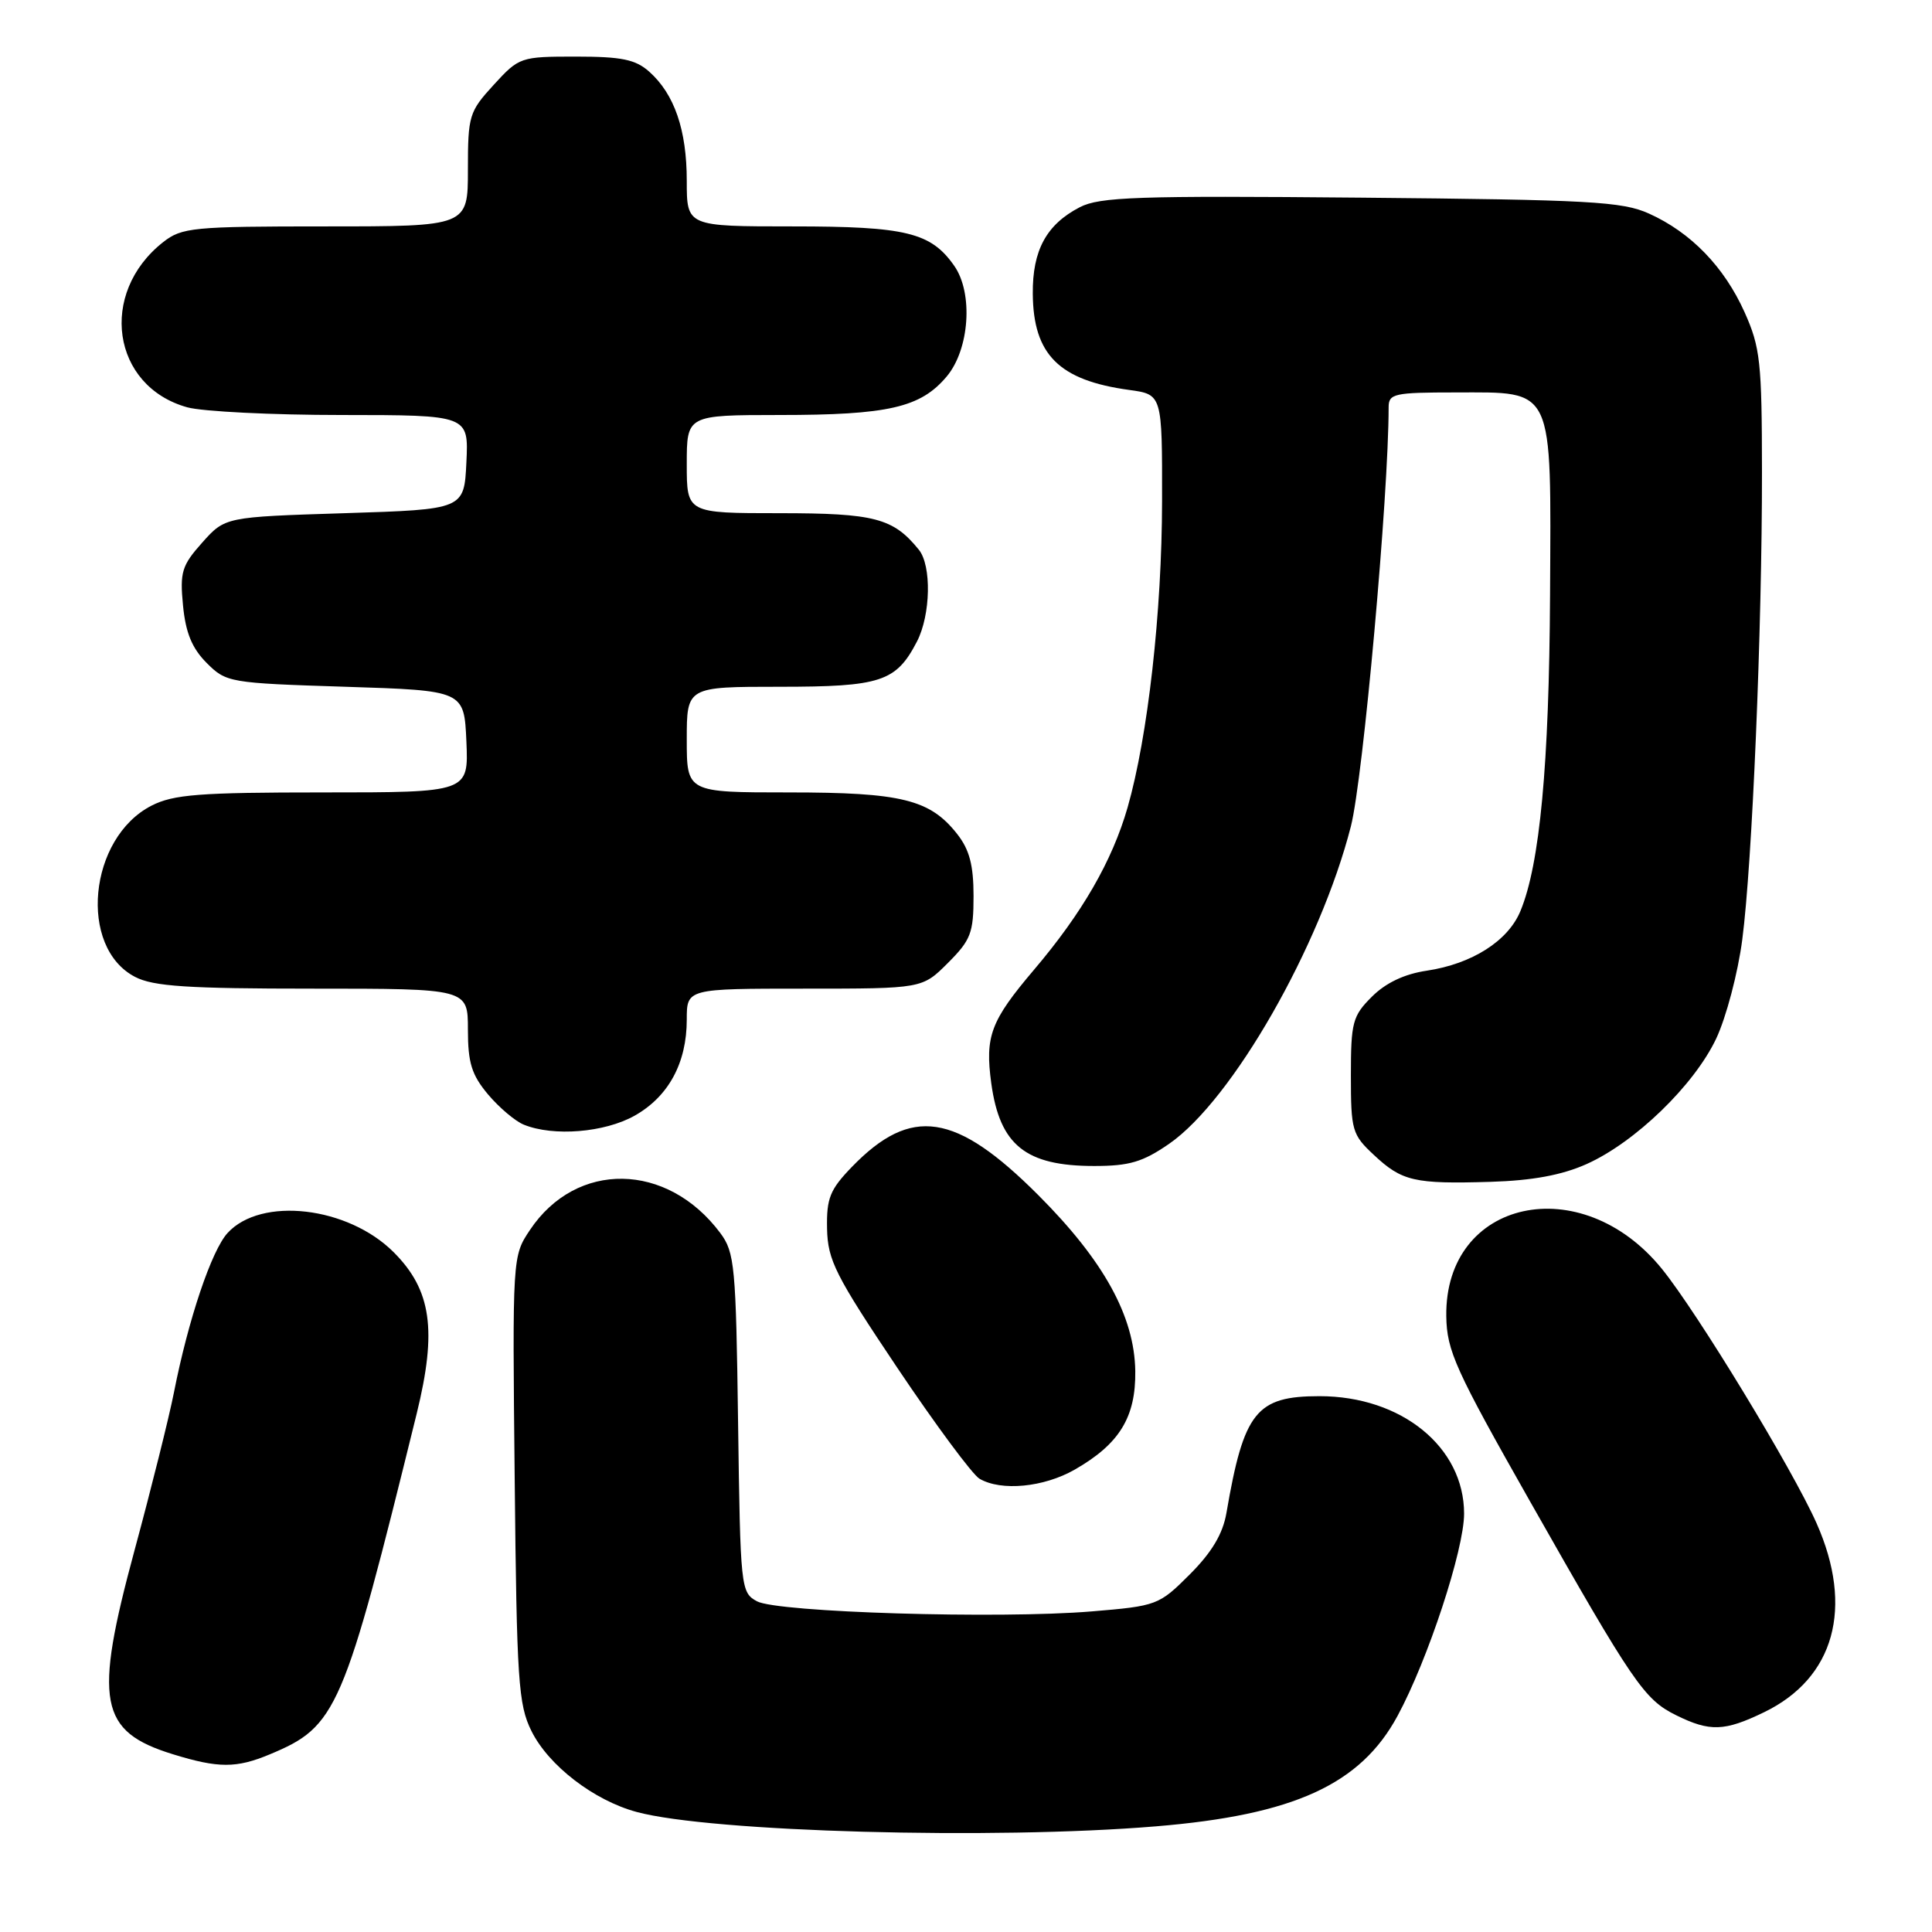 <?xml version="1.0" encoding="UTF-8" standalone="no"?>
<!DOCTYPE svg PUBLIC "-//W3C//DTD SVG 1.1//EN" "http://www.w3.org/Graphics/SVG/1.1/DTD/svg11.dtd" >
<svg xmlns="http://www.w3.org/2000/svg" xmlns:xlink="http://www.w3.org/1999/xlink" version="1.1" viewBox="0 0 256 256">
 <g >
 <path fill="currentColor"
d=" M 153.16 242.00 C 171.46 240.49 180.28 236.45 185.19 227.35 C 189.21 219.91 194.00 205.33 194.00 200.57 C 194.00 191.74 185.70 185.00 174.84 185.00 C 166.46 185.00 164.81 187.07 162.51 200.47 C 162.03 203.25 160.58 205.68 157.66 208.61 C 153.57 212.70 153.30 212.80 144.65 213.52 C 132.36 214.54 103.03 213.65 100.30 212.18 C 98.16 211.01 98.10 210.48 97.80 188.56 C 97.52 167.74 97.35 165.94 95.44 163.38 C 88.40 153.96 76.37 153.77 70.22 162.98 C 67.90 166.45 67.89 166.51 68.20 195.98 C 68.47 222.71 68.68 225.87 70.42 229.37 C 72.69 233.95 78.71 238.58 84.38 240.10 C 94.22 242.75 131.64 243.79 153.16 242.00 Z  M 35.75 232.46 C 44.66 228.74 45.48 226.83 55.22 187.29 C 57.93 176.26 57.17 170.93 52.16 165.92 C 46.09 159.86 34.63 158.53 30.17 163.36 C 28.04 165.66 24.95 174.84 23.05 184.50 C 22.40 187.80 20.05 197.21 17.83 205.41 C 12.39 225.49 13.13 229.43 22.92 232.45 C 28.95 234.31 31.32 234.31 35.75 232.46 Z  M 233.75 226.88 C 243.08 222.36 245.67 213.02 240.70 201.83 C 237.52 194.67 224.89 173.90 220.21 168.13 C 209.51 154.93 191.43 158.90 191.64 174.40 C 191.71 178.99 192.82 181.45 202.77 199.00 C 216.45 223.12 217.87 225.19 222.10 227.28 C 226.58 229.49 228.50 229.42 233.75 226.88 Z  M 142.41 194.73 C 148.33 191.34 150.51 187.79 150.43 181.67 C 150.32 174.41 146.26 167.05 137.58 158.36 C 126.63 147.40 120.74 146.51 112.88 154.62 C 109.97 157.63 109.51 158.77 109.59 162.81 C 109.68 166.99 110.68 168.98 118.89 181.23 C 123.95 188.77 128.86 195.40 129.79 195.94 C 132.67 197.62 138.30 197.08 142.41 194.73 Z  M 210.22 154.25 C 216.66 151.37 224.47 143.81 227.40 137.63 C 228.73 134.81 230.29 128.90 230.86 124.50 C 232.18 114.40 233.49 83.37 233.47 62.50 C 233.46 47.97 233.25 46.03 231.17 41.38 C 228.46 35.35 224.05 30.80 218.50 28.30 C 214.95 26.70 210.67 26.47 180.32 26.19 C 150.70 25.92 145.72 26.09 143.07 27.46 C 138.66 29.75 136.80 33.16 136.85 38.92 C 136.91 46.99 140.32 50.40 149.63 51.67 C 154.00 52.27 154.00 52.27 153.98 66.39 C 153.96 81.11 152.10 97.61 149.41 107.00 C 147.37 114.09 143.39 120.99 137.01 128.50 C 131.26 135.28 130.50 137.30 131.35 143.55 C 132.48 151.75 135.90 154.50 144.99 154.50 C 149.65 154.50 151.43 153.97 154.93 151.55 C 163.28 145.76 174.93 125.41 179.00 109.49 C 180.62 103.16 184.00 65.62 184.00 53.96 C 184.00 52.16 184.73 52.00 192.85 52.00 C 206.04 52.00 205.53 50.91 205.39 78.86 C 205.27 101.33 204.04 114.53 201.46 120.73 C 199.82 124.69 195.05 127.72 189.06 128.62 C 186.08 129.06 183.61 130.24 181.78 132.07 C 179.22 134.62 179.00 135.46 179.00 142.52 C 179.00 149.78 179.16 150.35 182.04 153.03 C 185.77 156.53 187.41 156.90 197.50 156.60 C 203.05 156.43 206.95 155.71 210.22 154.25 Z  M 84.08 147.84 C 88.58 145.31 91.00 140.85 91.00 135.10 C 91.00 131.00 91.00 131.00 106.60 131.00 C 122.20 131.00 122.20 131.00 125.60 127.60 C 128.64 124.56 129.00 123.62 129.00 118.73 C 129.00 114.64 128.46 112.58 126.83 110.51 C 123.23 105.93 119.45 105.00 104.53 105.00 C 91.00 105.00 91.00 105.00 91.00 98.00 C 91.00 91.00 91.00 91.00 103.28 91.00 C 116.73 91.00 118.74 90.34 121.51 84.99 C 123.32 81.47 123.46 74.95 121.75 72.84 C 118.36 68.65 115.89 68.00 103.28 68.00 C 91.00 68.00 91.00 68.00 91.00 61.50 C 91.00 55.00 91.00 55.00 103.25 54.99 C 117.70 54.99 121.98 54.01 125.44 49.89 C 128.47 46.29 128.98 38.84 126.44 35.22 C 123.35 30.80 120.05 30.00 105.05 30.00 C 91.00 30.00 91.00 30.00 91.00 23.97 C 91.00 17.22 89.37 12.48 86.03 9.50 C 84.21 7.88 82.38 7.50 76.32 7.50 C 68.97 7.50 68.79 7.56 65.42 11.24 C 62.16 14.80 62.00 15.32 62.00 22.49 C 62.00 30.00 62.00 30.00 43.13 30.00 C 25.52 30.00 24.09 30.14 21.61 32.09 C 13.01 38.86 14.82 51.19 24.81 53.97 C 26.84 54.53 36.06 54.99 45.30 54.99 C 62.10 55.00 62.10 55.00 61.80 61.25 C 61.50 67.50 61.50 67.50 45.67 68.00 C 29.83 68.50 29.83 68.50 26.80 71.89 C 24.09 74.93 23.82 75.80 24.25 80.23 C 24.60 83.85 25.44 85.89 27.38 87.84 C 29.98 90.44 30.37 90.51 45.77 91.00 C 61.50 91.50 61.50 91.50 61.80 98.25 C 62.09 105.00 62.09 105.00 42.80 105.00 C 26.40 105.00 22.99 105.27 20.08 106.75 C 11.73 111.03 10.34 125.54 17.91 129.45 C 20.32 130.70 24.86 131.00 41.45 131.00 C 62.00 131.00 62.00 131.00 62.00 136.42 C 62.00 140.84 62.50 142.43 64.67 145.02 C 66.14 146.76 68.27 148.57 69.42 149.03 C 73.35 150.62 80.10 150.07 84.08 147.84 Z "/>
</g>
</svg>